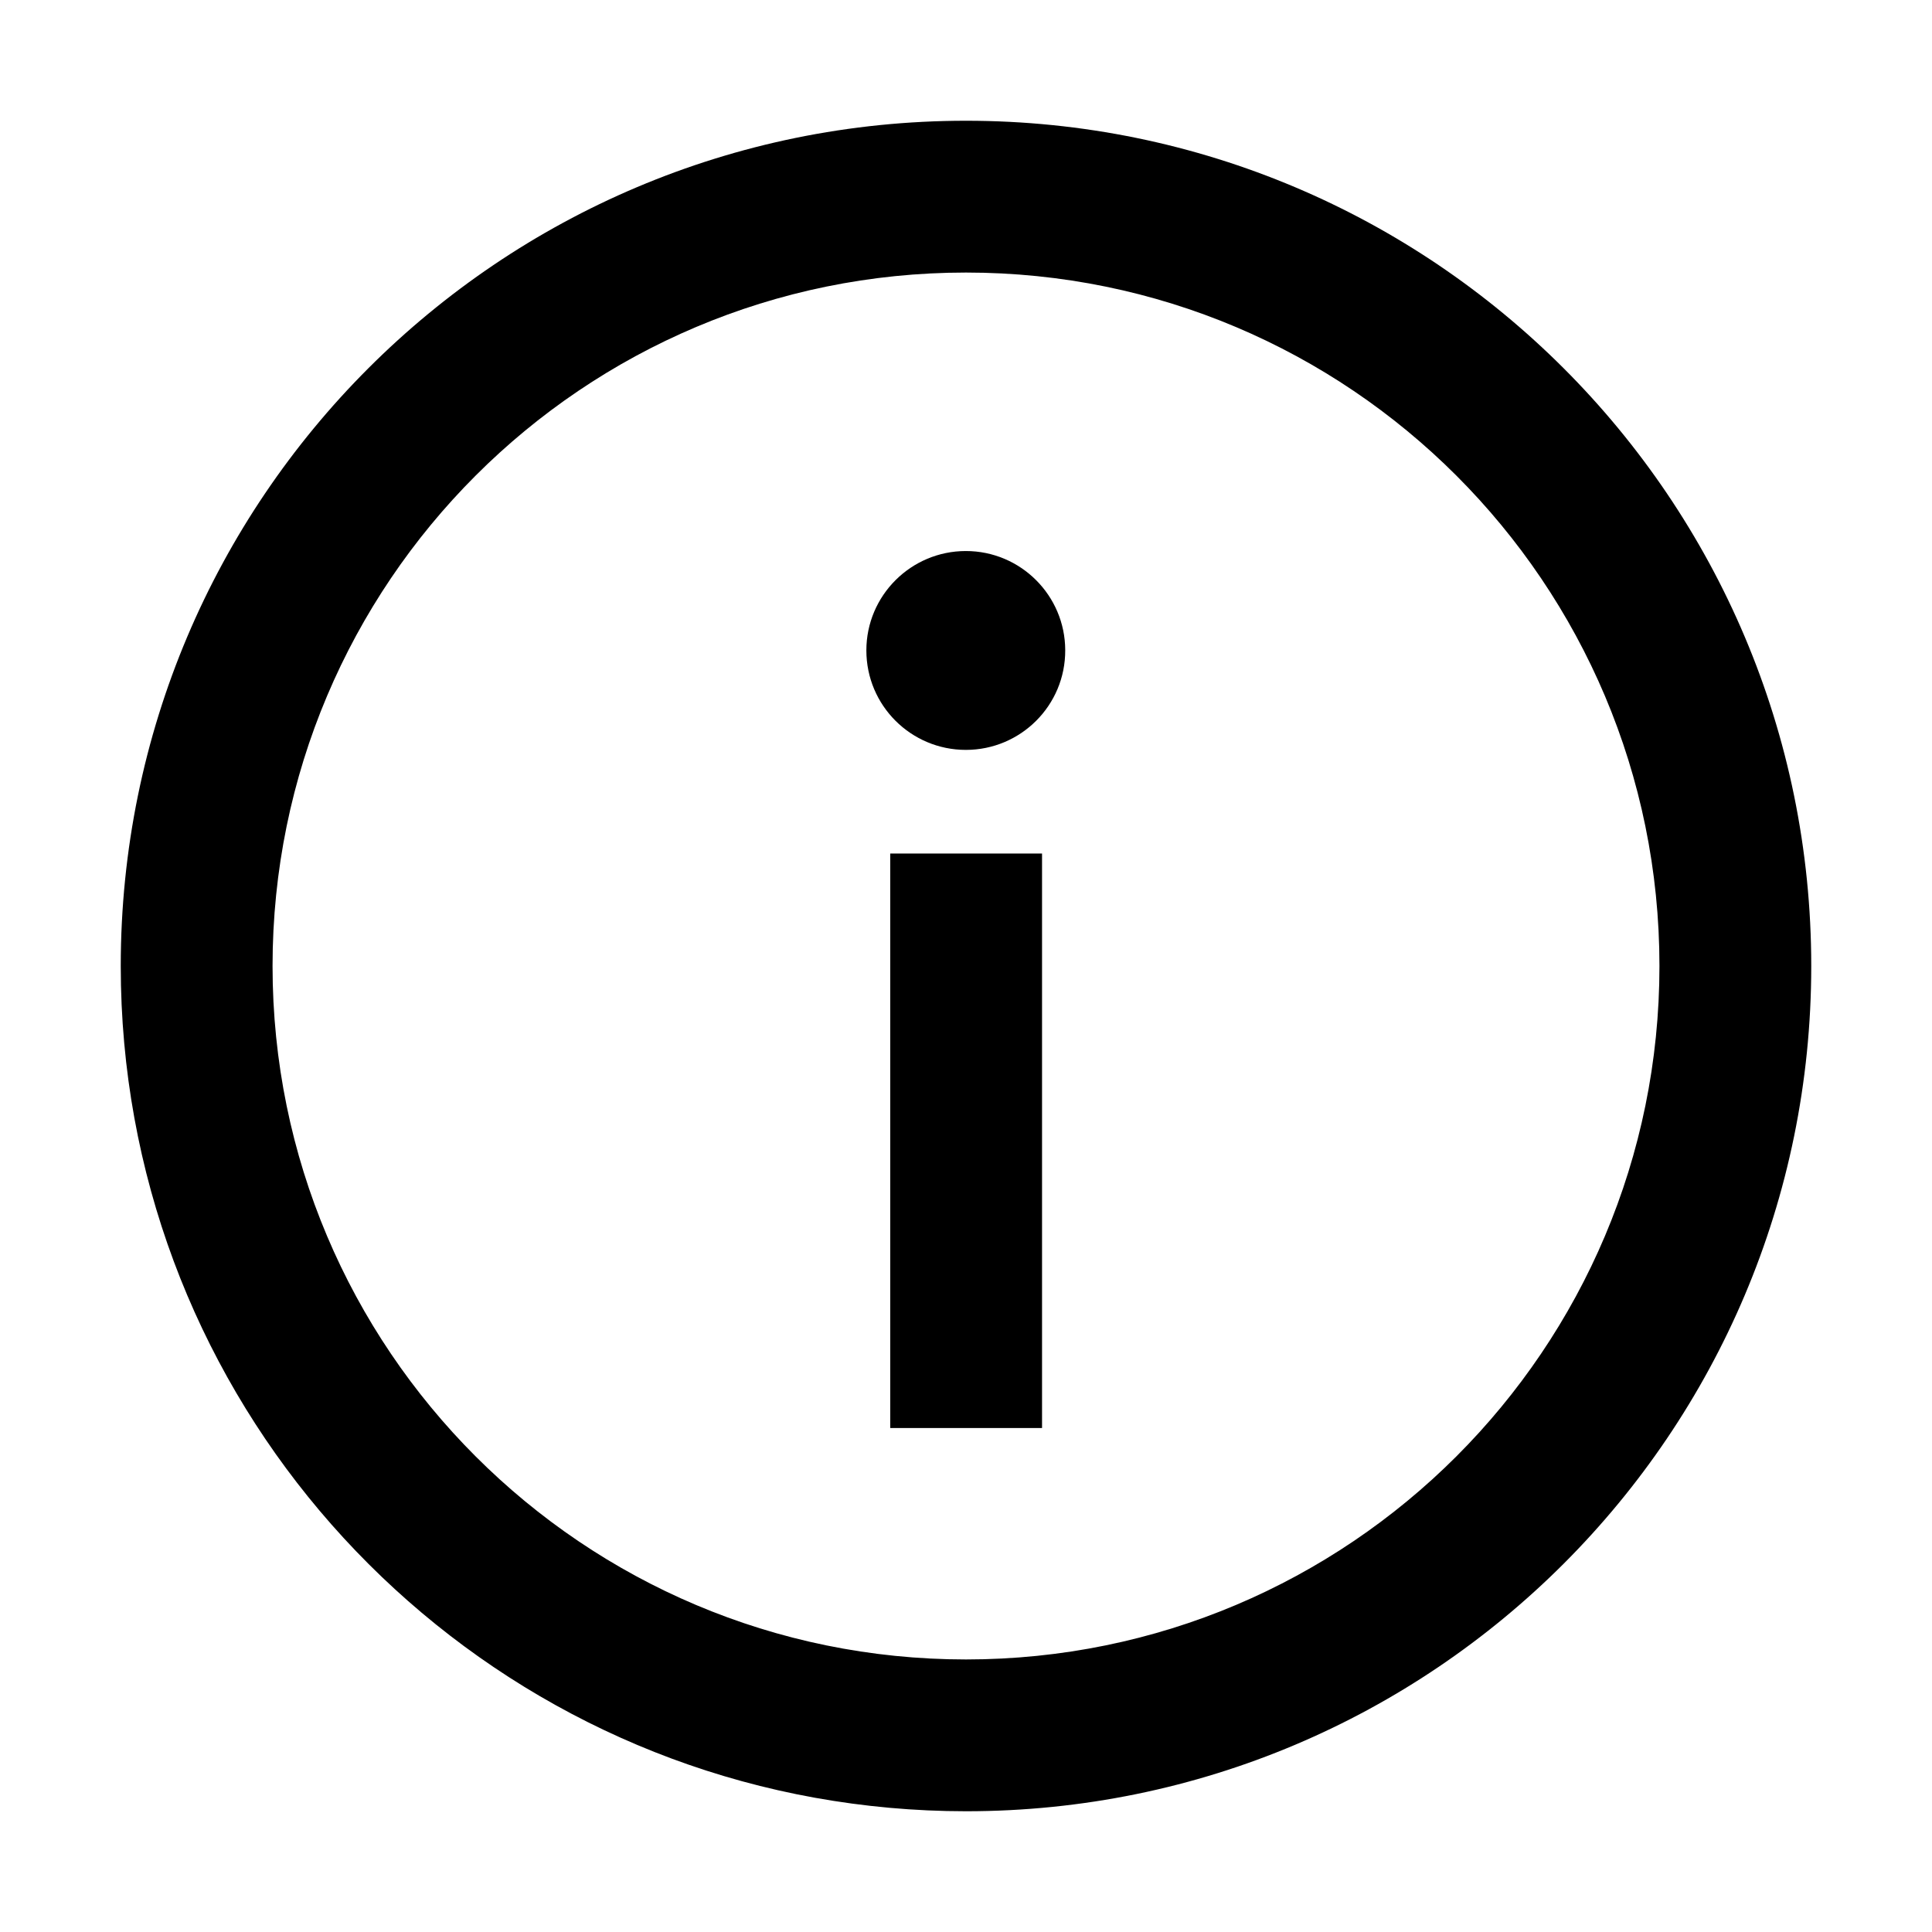 <svg width="14" height="14" viewBox="0 0 14 14" fill="none" xmlns="http://www.w3.org/2000/svg">
<g clip-path="url(#clip0_2571_23351)">
<path fill-rule="evenodd" clip-rule="evenodd" d="M7 12.025C4.224 12.025 1.975 9.776 1.975 7C1.975 4.224 4.224 1.975 7 1.975C9.776 1.975 12.025 4.224 12.025 7C12.025 9.776 9.776 12.025 7 12.025ZM5.904 13.027C3.044 12.511 0.875 10.009 0.875 7C0.875 3.617 3.617 0.875 7 0.875C10.383 0.875 13.125 3.617 13.125 7C13.125 10.383 10.383 13.125 7 13.125C6.626 13.125 6.26 13.091 5.904 13.027Z" fill="black"/>
<path fill-rule="evenodd" clip-rule="evenodd" d="M6.451 10.348L6.451 6.185L7.551 6.185L7.551 10.348L6.451 10.348Z" fill="black"/>
<path fill-rule="evenodd" clip-rule="evenodd" d="M7.719 4.711C7.721 5.112 7.396 5.434 6.999 5.434C6.602 5.434 6.278 5.113 6.278 4.713C6.278 4.316 6.601 3.993 6.999 3.993C7.396 3.993 7.718 4.315 7.719 4.711Z" fill="black"/>
</g>
<defs>
<clipPath id="clip0_2571_23351">
<rect width="14" height="14" fill="white"/>
</clipPath>
</defs>
</svg>
